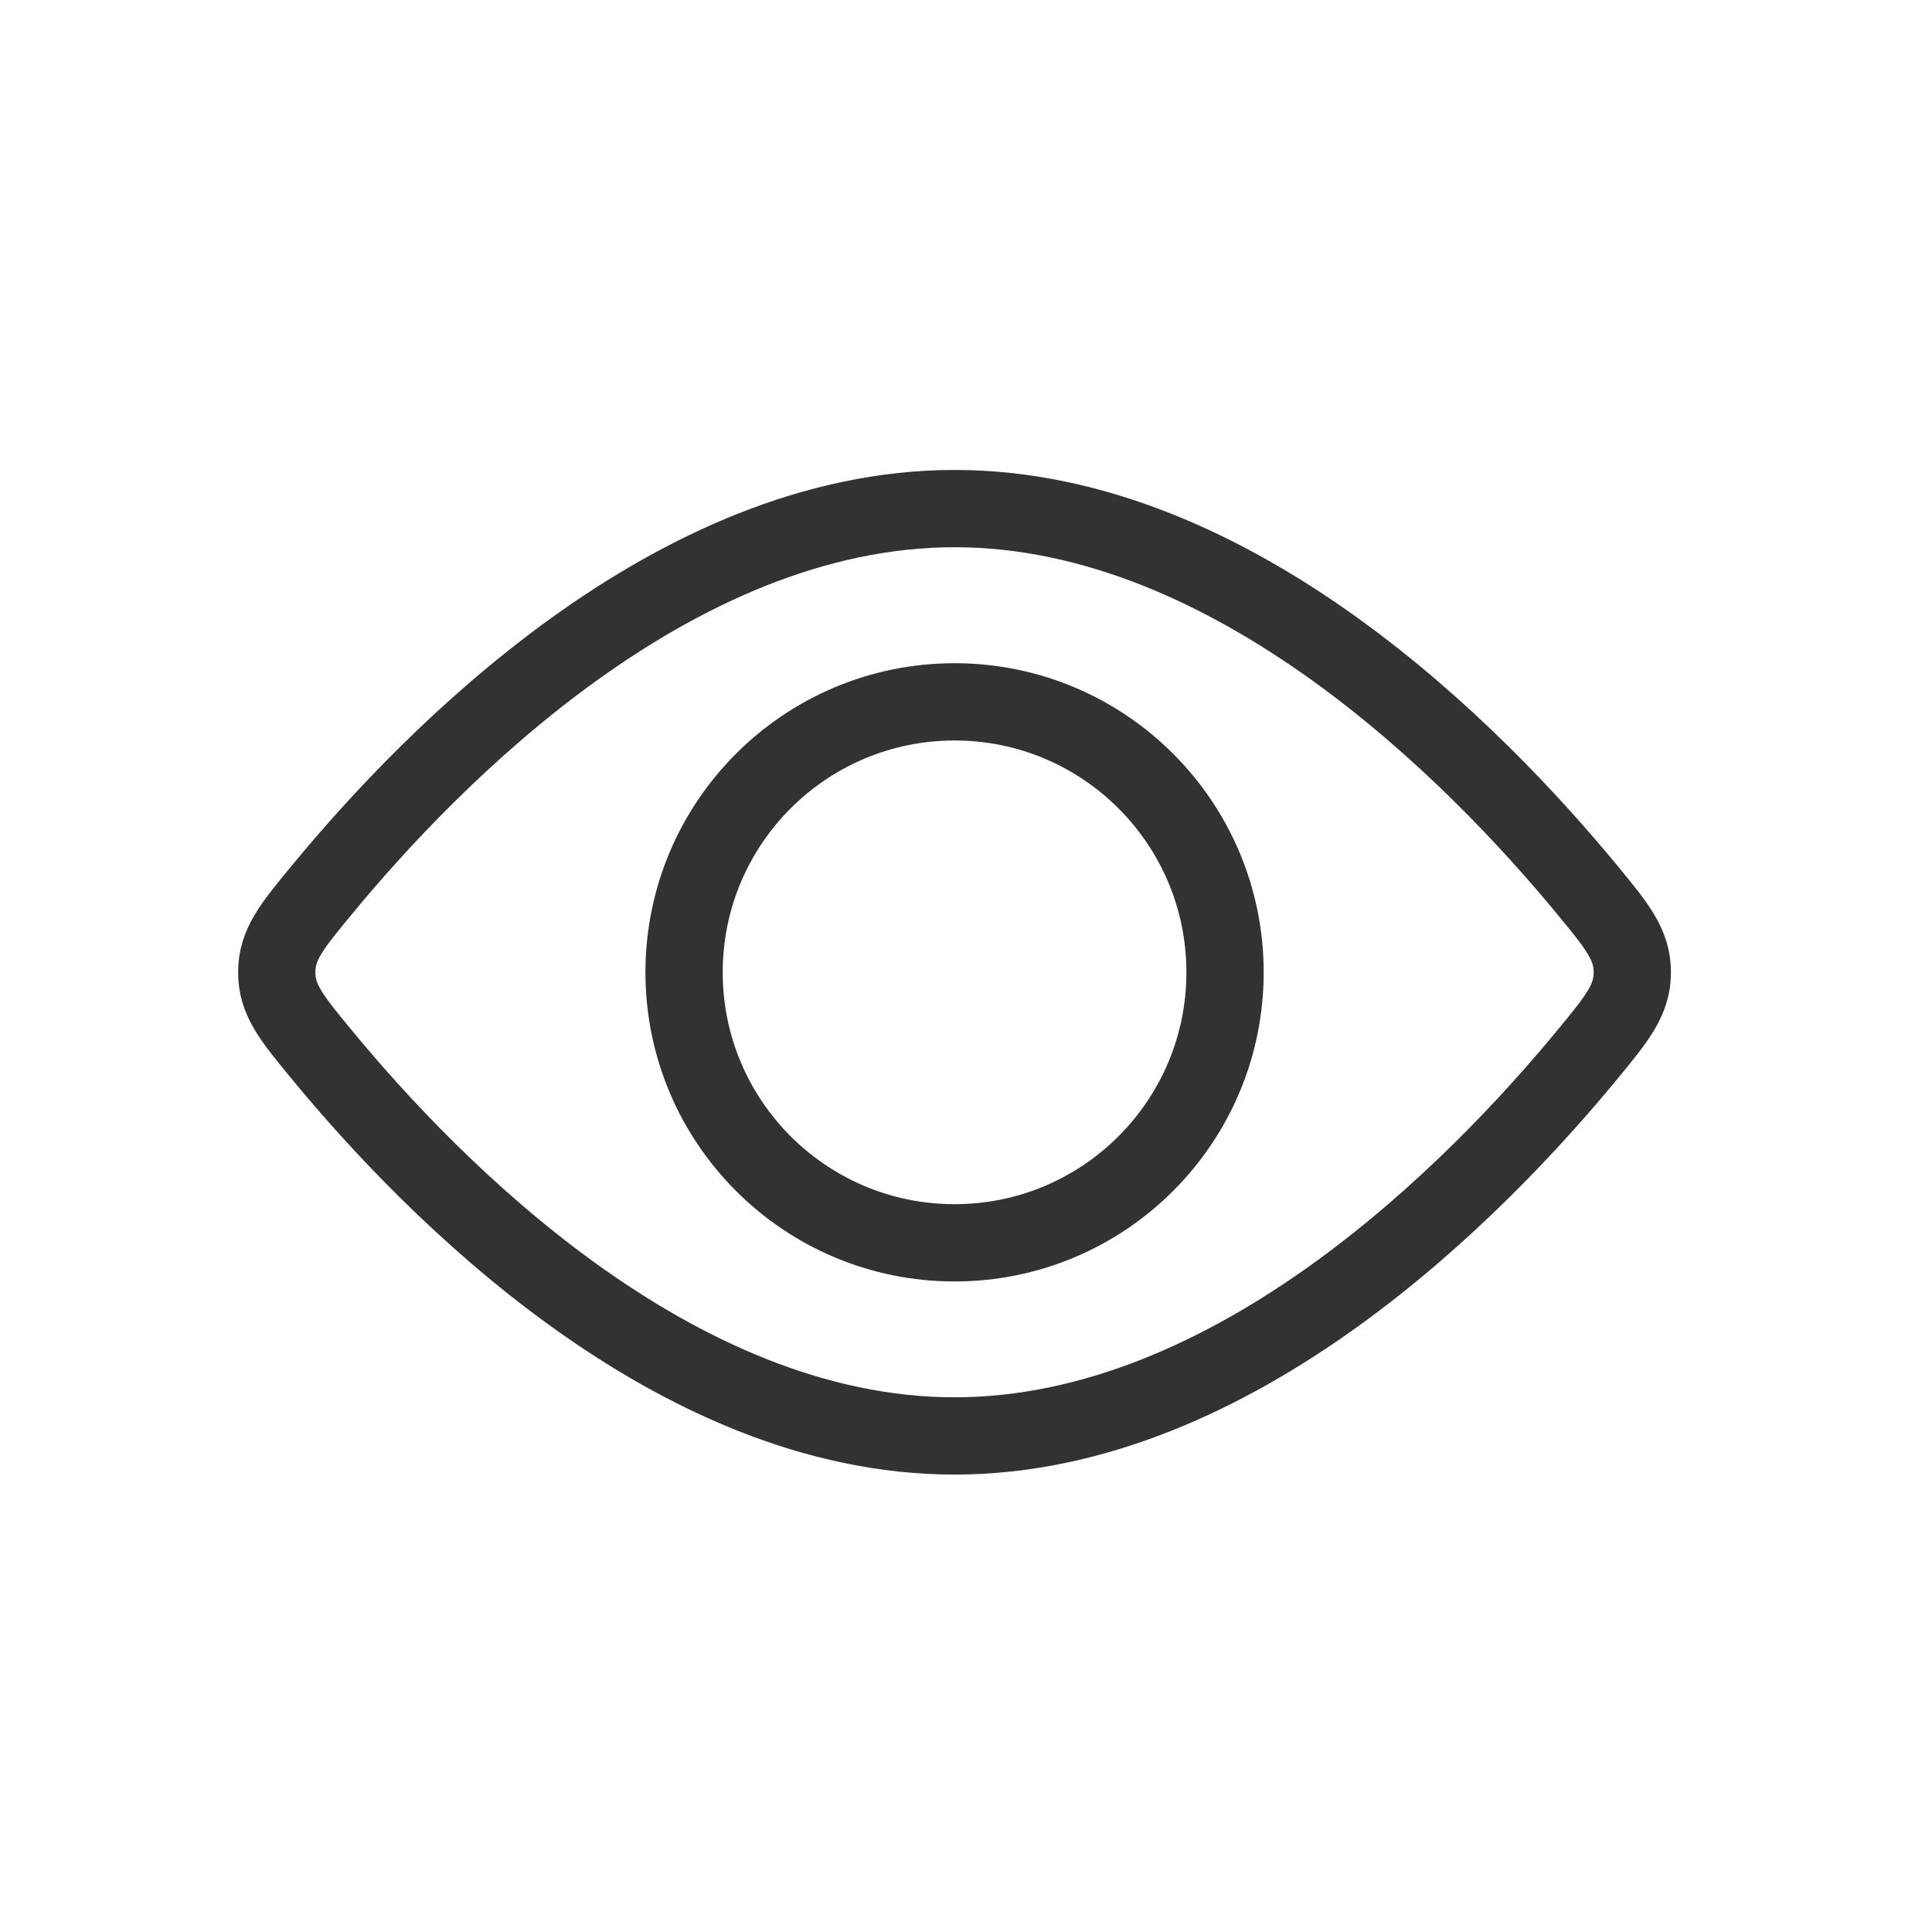 <svg width="25" height="25" viewBox="0 0 25 25" fill="none" xmlns="http://www.w3.org/2000/svg">
<circle cx="12.352" cy="12.582" r="3.5" stroke="#323232"/>
<path d="M20.54 11.516C20.928 11.987 21.122 12.223 21.122 12.582C21.122 12.94 20.928 13.176 20.54 13.647C19.119 15.371 15.987 18.581 12.352 18.581C8.716 18.581 5.584 15.371 4.164 13.647C3.775 13.176 3.581 12.94 3.581 12.582C3.581 12.223 3.775 11.987 4.164 11.516C5.584 9.792 8.716 6.581 12.352 6.581C15.987 6.581 19.119 9.792 20.54 11.516Z" stroke="#323232"/>
</svg>
